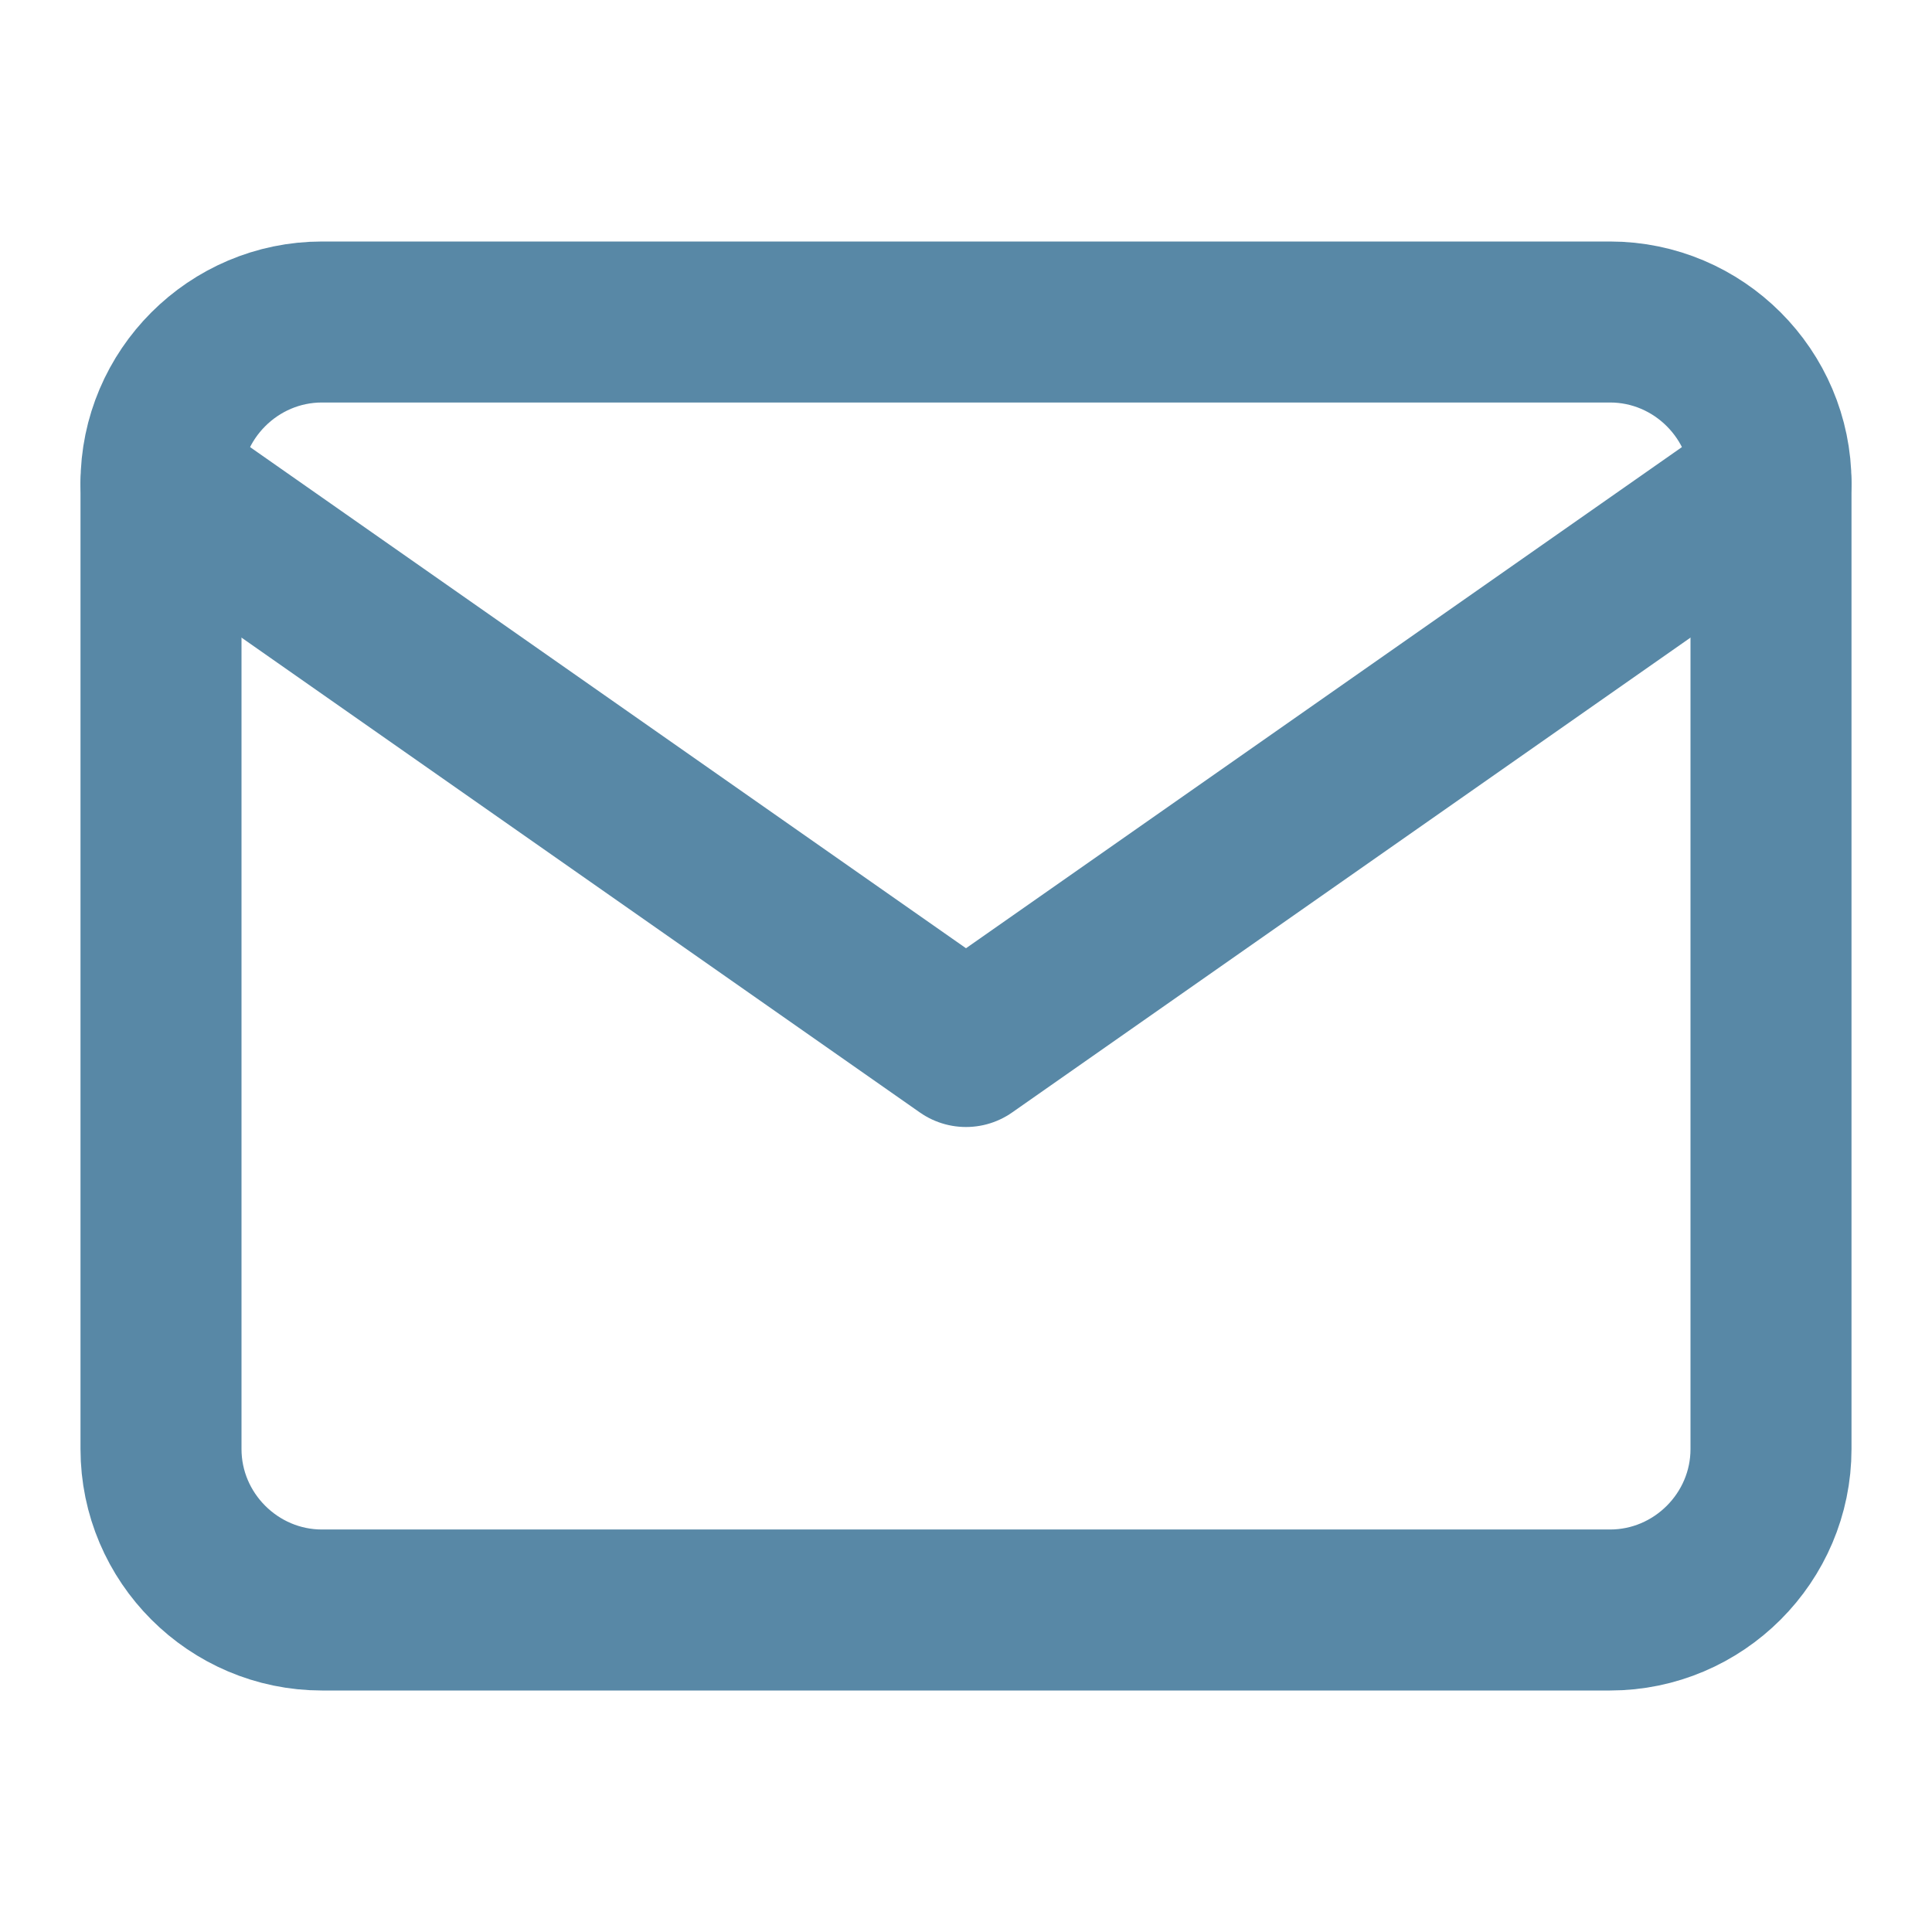 <svg xmlns="http://www.w3.org/2000/svg" width="24" height="24" viewBox="0 0 24 24"><title>mail</title><g stroke-linecap="round" class="nc-icon-wrapper" fill="none" stroke="#5888a6" stroke-width="2" stroke-linejoin="round"><path d="M4 4h16c1.1 0 2 .9 2 2v12c0 1.1-.9 2-2 2H4c-1.1 0-2-.9-2-2V6c0-1.1.9-2 2-2z"></path><path d="M22 6l-10 7L2 6"></path></g></svg>
